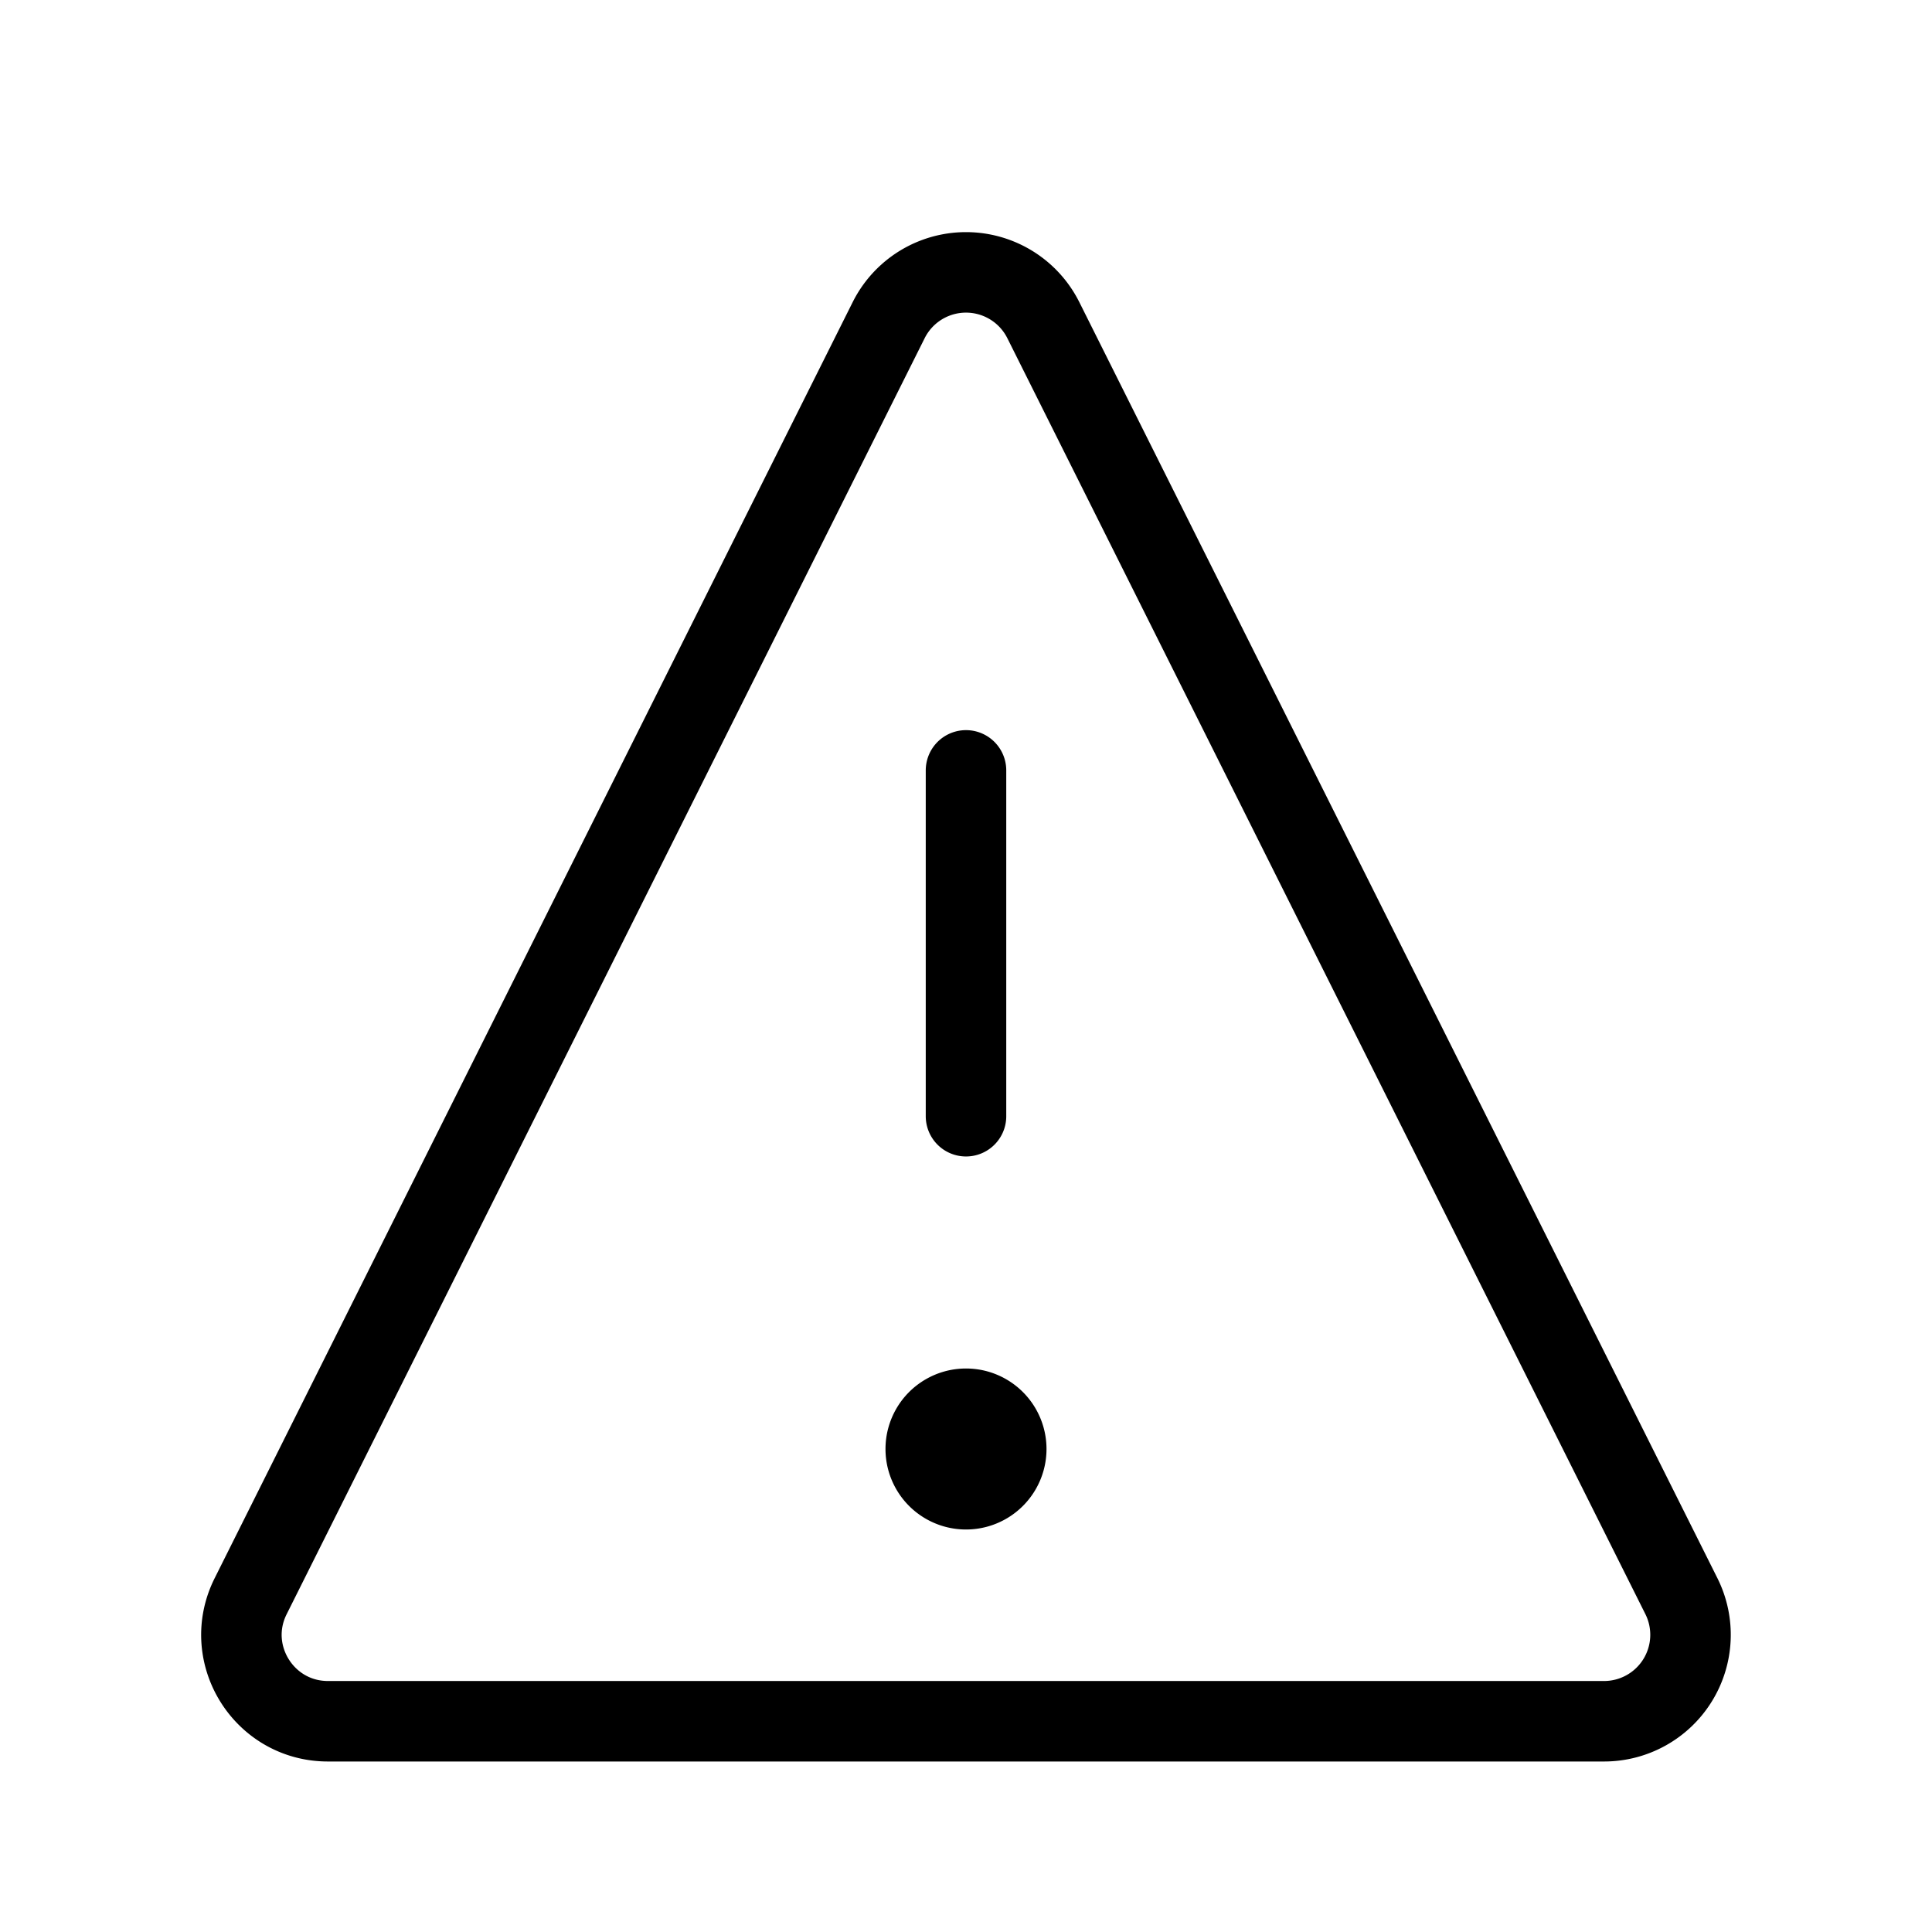 <svg viewBox="0 0 24 24" fill="none" xmlns="http://www.w3.org/2000/svg"><path d="M12 9.57v4.296m7.926 7.516H4.074c-.798 0-1.318-.84-.96-1.554L11.04 3.976a1.074 1.074 0 0 1 1.92 0l7.927 15.852a1.074 1.074 0 0 1-.96 1.554Z" stroke="currentColor" stroke-linecap="round" stroke-linejoin="round"/><path fill-rule="evenodd" clip-rule="evenodd" d="M11 18a1 1 0 1 1 2 0 1 1 0 0 1-2 0Z" fill="currentColor"/></svg>
